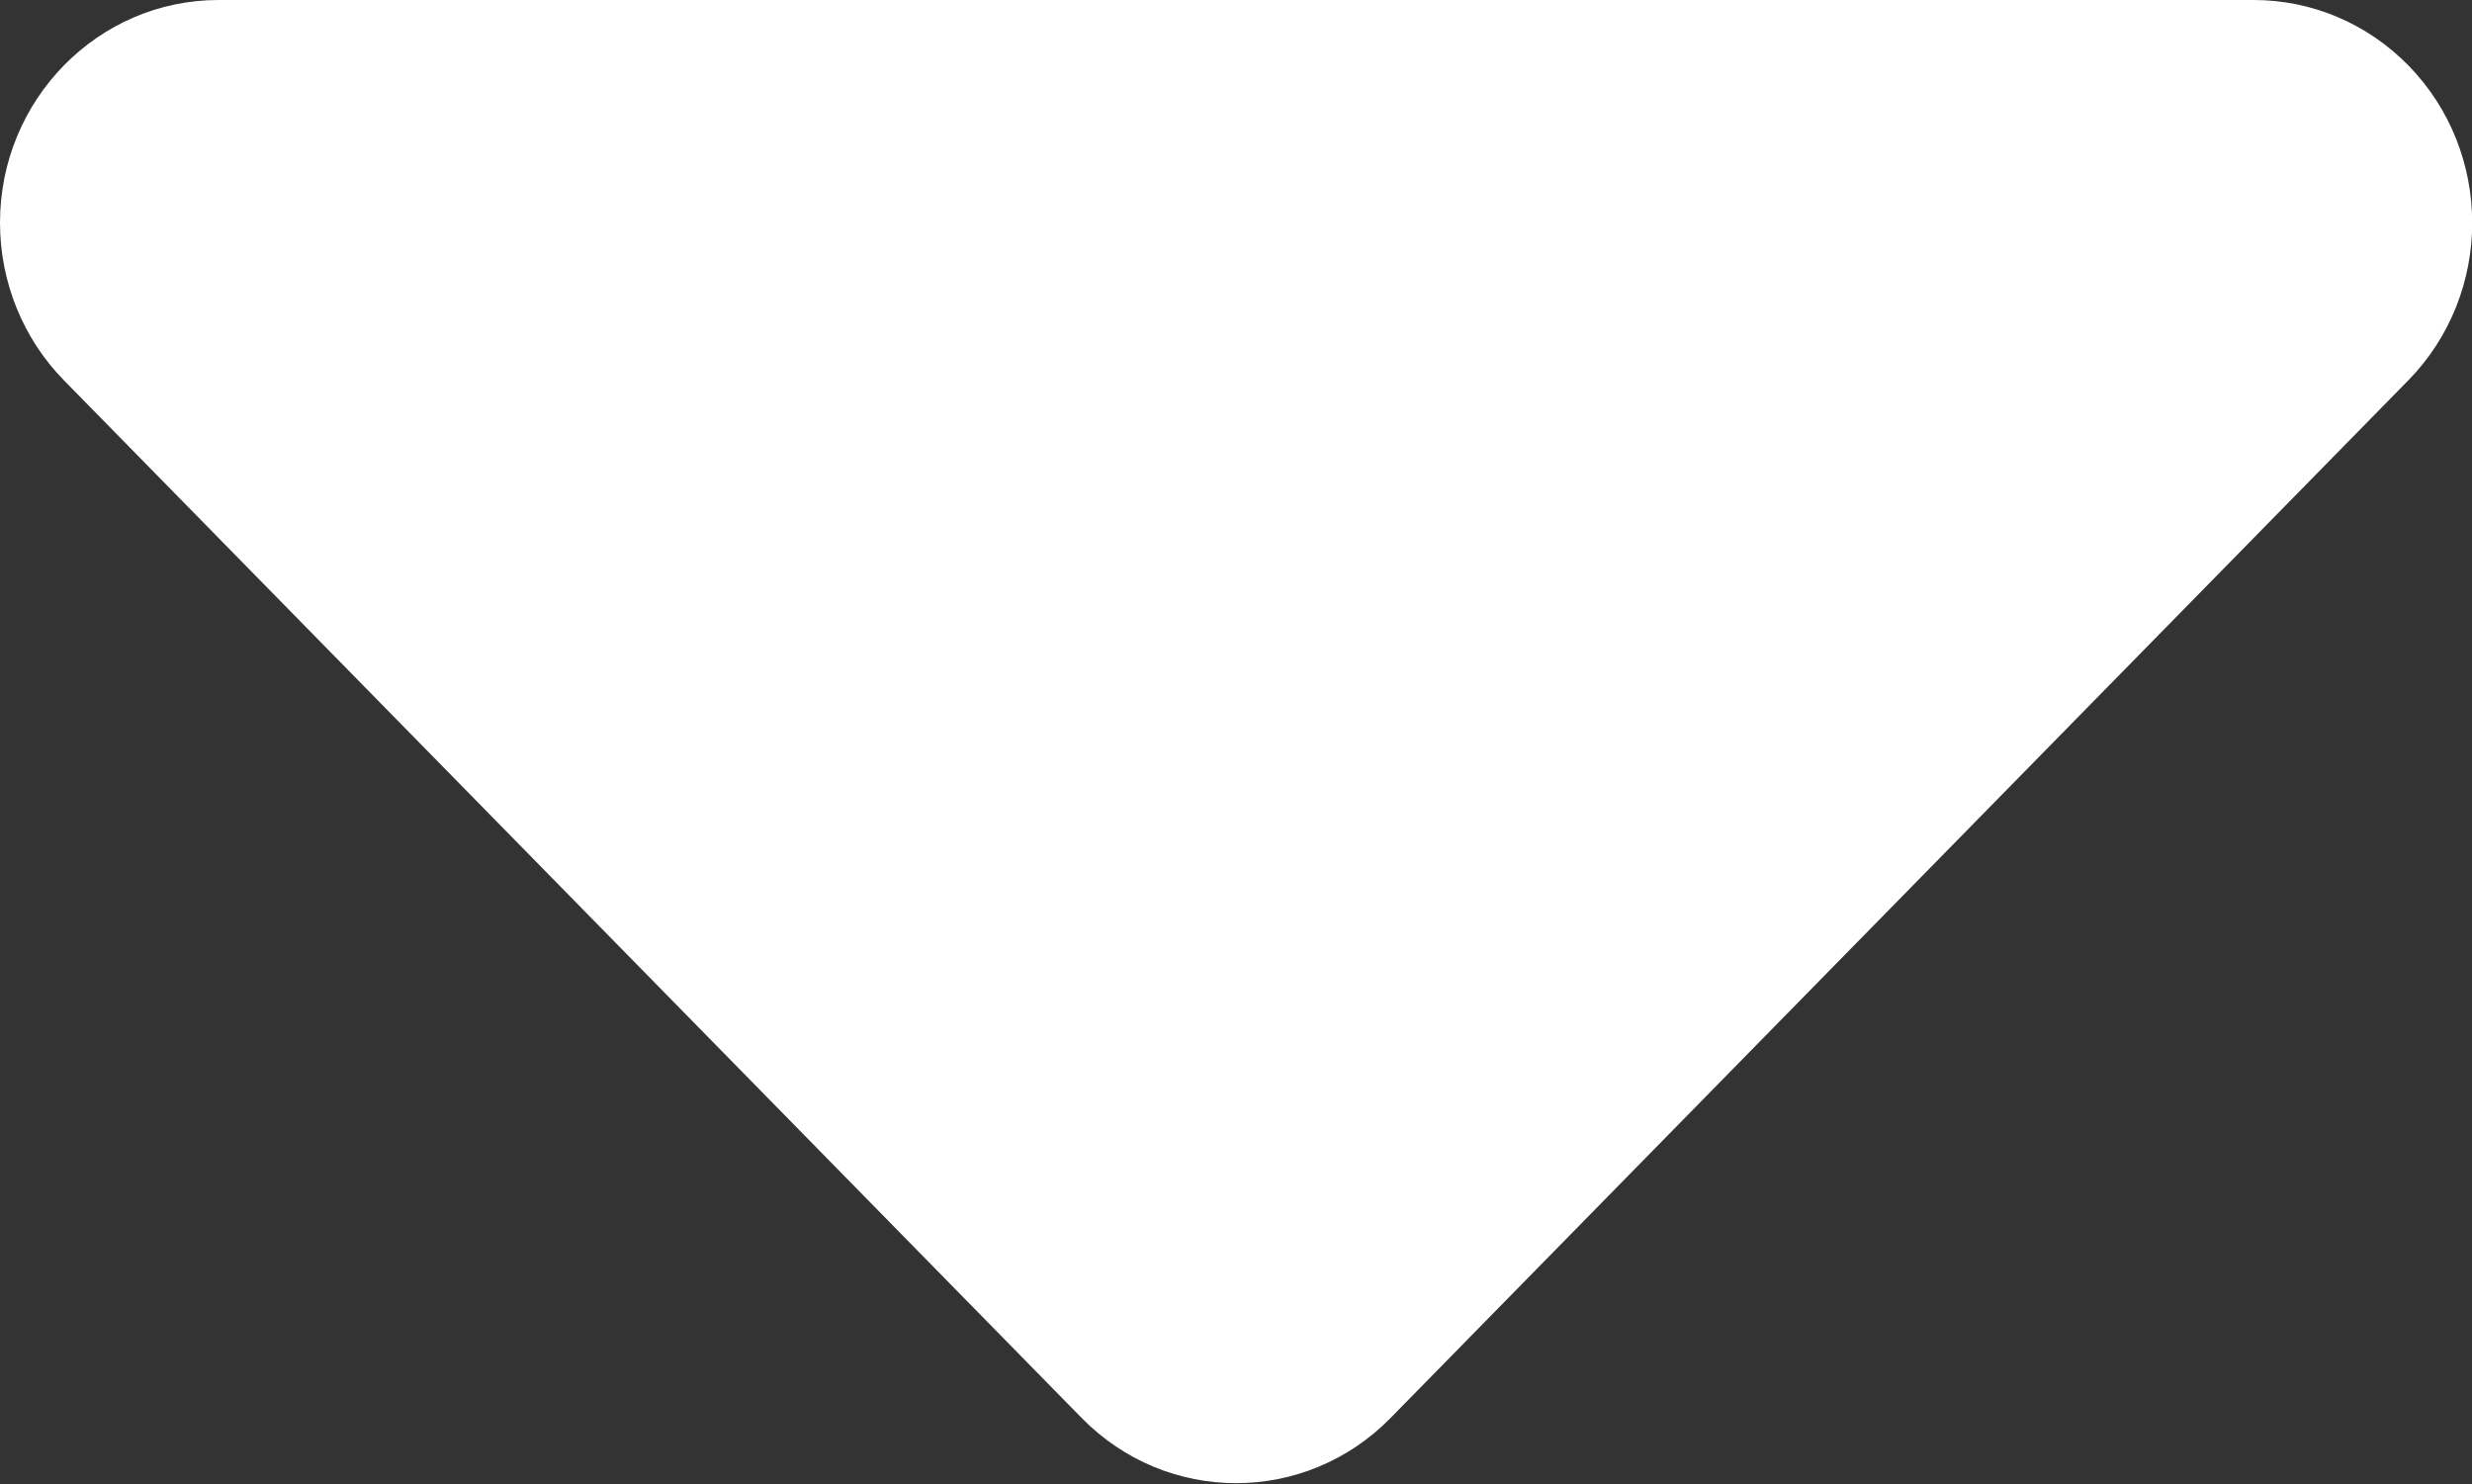 <svg xmlns="http://www.w3.org/2000/svg" xmlns:xlink="http://www.w3.org/1999/xlink" width="9.999" height="6.004" viewBox="0 0 9.999 6.004" fill="none">
<rect x="0" y="0" width="9.999" height="6.004" fill="#333333" stroke="none"/>
<path d="M5.625 5.736L9.741 1.539C10.086 1.187 10.086 0.616 9.741 0.264C9.575 0.095 9.351 0 9.116 0L0.884 0C0.396 0 0 0.404 0 0.901C0 1.14 0.093 1.37 0.259 1.539L4.375 5.736C4.72 6.088 5.28 6.088 5.625 5.736Z"   fill="#FFFFFF" >
</path>
</svg>
